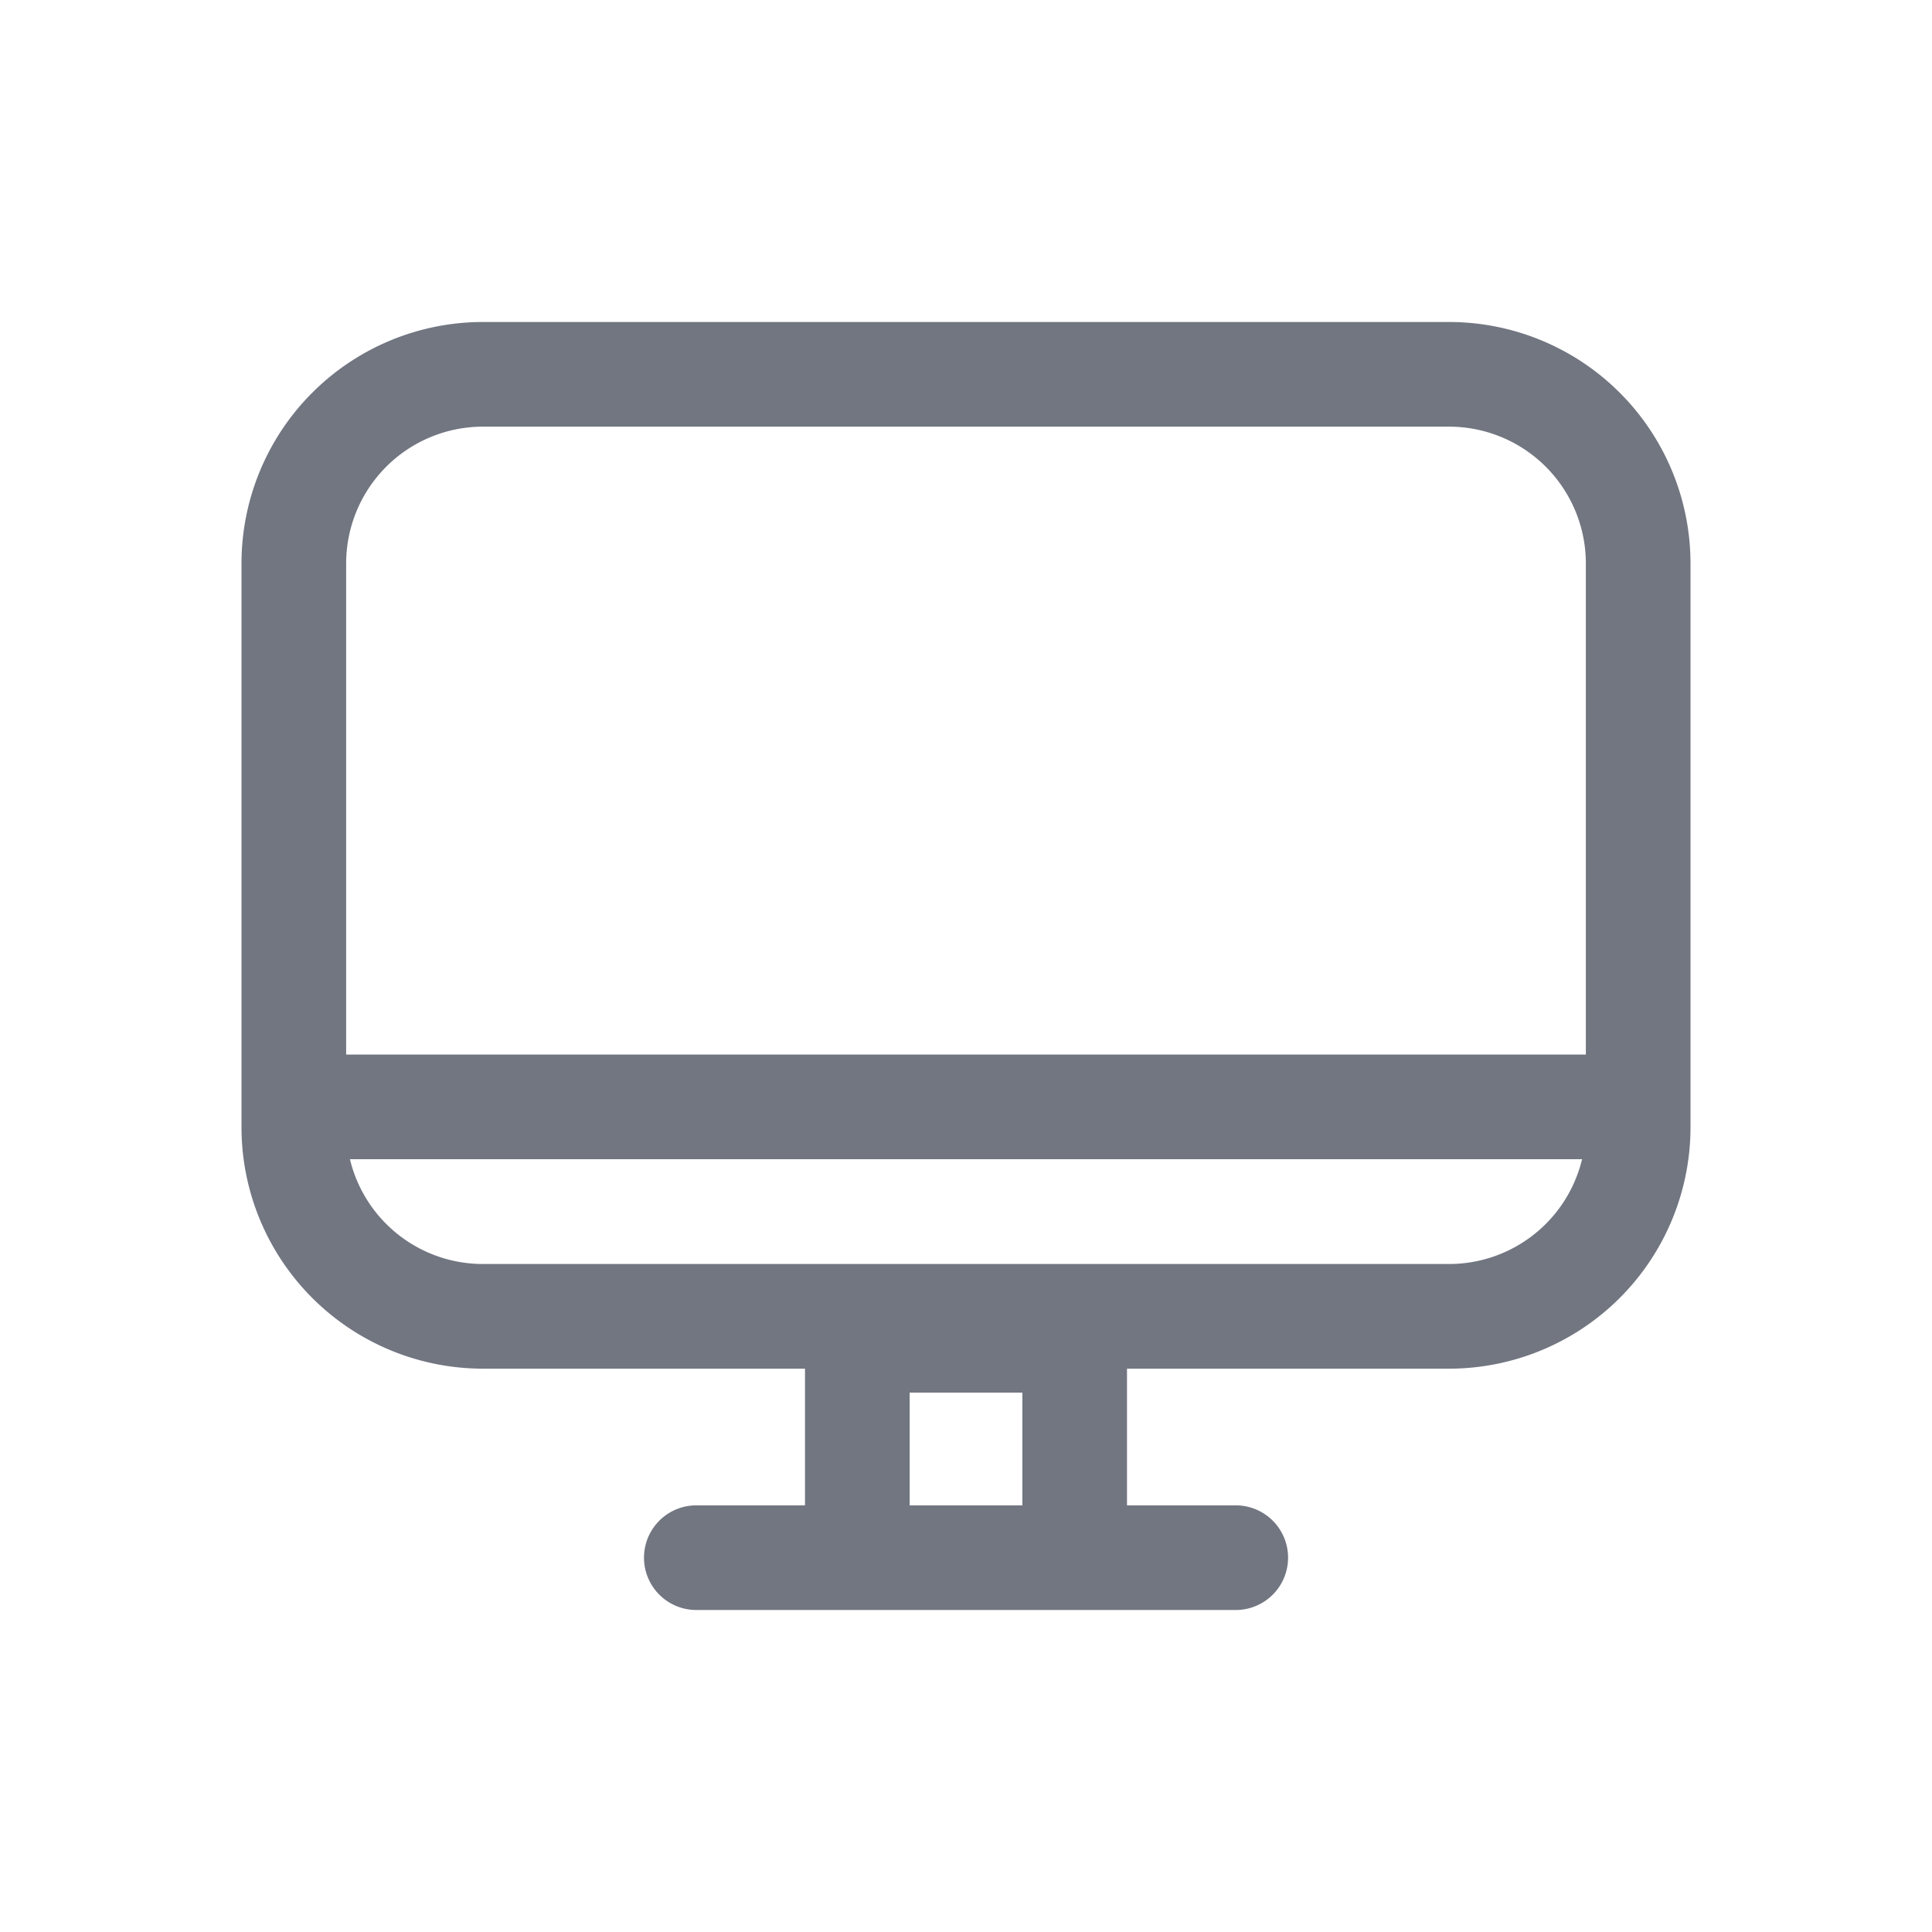 <svg xmlns="http://www.w3.org/2000/svg" fill="none" viewBox="0 0 24 24" focusable="false"><path fill="#717681" fill-rule="evenodd" d="M3 7a3 3 0 0 1 3-3h12a3 3 0 0 1 3 3v7.002a3 3 0 0 1-3 3h-4V18.7h1.351a.65.65 0 1 1 0 1.3H8.65a.65.65 0 0 1 0-1.3H10v-1.698H6a3 3 0 0 1-3-3V7Zm3-1.7h12A1.7 1.7 0 0 1 19.7 7v6.1H4.3V7A1.7 1.7 0 0 1 6 5.3Zm-1.653 9.1A1.7 1.7 0 0 0 6 15.702h12a1.7 1.7 0 0 0 1.653-1.302H4.347Zm8.353 2.9v1.4h-1.4v-1.4h1.4Z" clip-rule="evenodd"/></svg>